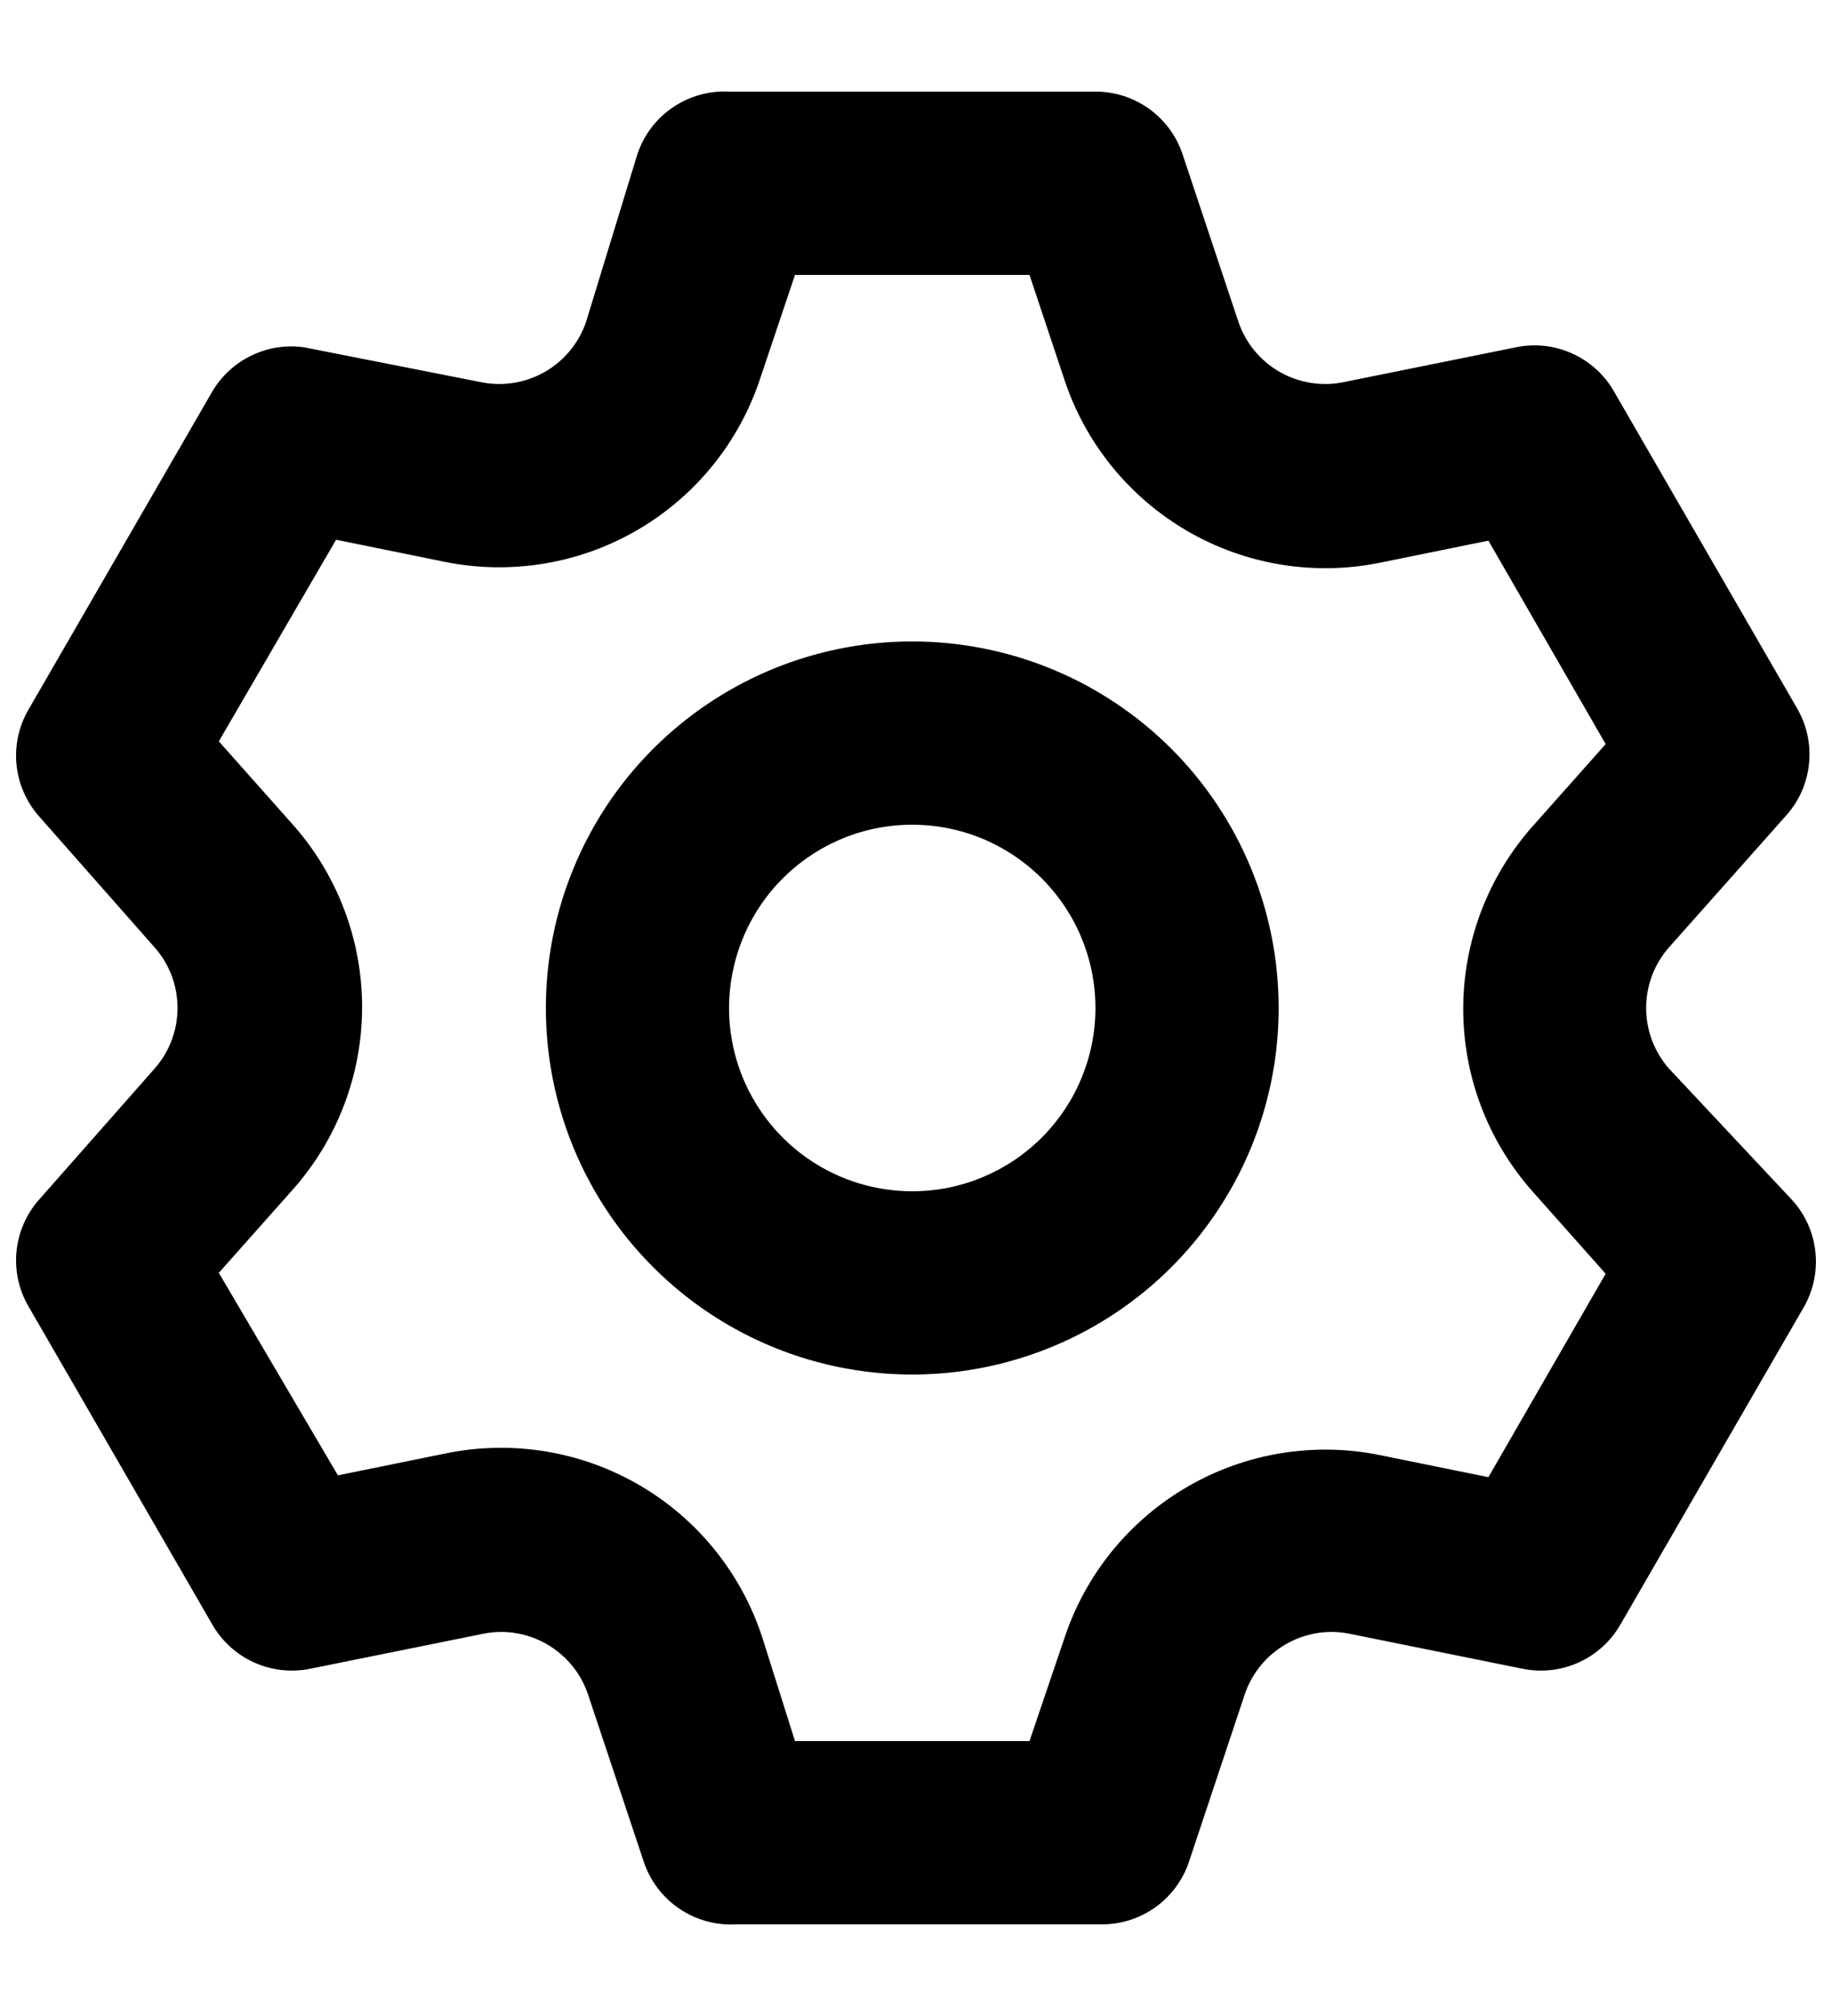 <svg width="20" height="22" viewBox="0 0 20 22" fill="none" xmlns="http://www.w3.org/2000/svg">
<path d="M18.219 11.66C18.059 11.477 17.971 11.243 17.971 11C17.971 10.757 18.059 10.522 18.219 10.34L19.499 8.9C19.64 8.743 19.728 8.545 19.749 8.334C19.771 8.124 19.725 7.913 19.619 7.73L17.619 4.27C17.514 4.087 17.354 3.943 17.162 3.857C16.97 3.77 16.755 3.747 16.549 3.79L14.669 4.17C14.43 4.219 14.181 4.179 13.969 4.058C13.757 3.936 13.597 3.741 13.519 3.51L12.909 1.68C12.842 1.481 12.714 1.309 12.544 1.187C12.373 1.065 12.169 0.999 11.959 1H7.959C7.741 0.989 7.525 1.049 7.345 1.172C7.164 1.294 7.029 1.473 6.959 1.68L6.399 3.51C6.321 3.741 6.161 3.936 5.949 4.058C5.737 4.179 5.488 4.219 5.249 4.17L3.319 3.79C3.124 3.762 2.925 3.793 2.747 3.879C2.569 3.964 2.42 4.1 2.319 4.27L0.319 7.73C0.21 7.911 0.161 8.121 0.179 8.331C0.197 8.541 0.281 8.74 0.419 8.9L1.689 10.34C1.85 10.522 1.938 10.757 1.938 11C1.938 11.243 1.85 11.477 1.689 11.66L0.419 13.1C0.281 13.259 0.197 13.459 0.179 13.669C0.161 13.879 0.21 14.089 0.319 14.27L2.319 17.73C2.424 17.912 2.584 18.057 2.776 18.143C2.969 18.229 3.183 18.253 3.389 18.21L5.269 17.83C5.508 17.78 5.757 17.82 5.969 17.942C6.181 18.064 6.341 18.258 6.419 18.49L7.029 20.32C7.099 20.527 7.234 20.705 7.415 20.828C7.595 20.951 7.811 21.011 8.029 21H12.029C12.239 21 12.443 20.935 12.614 20.813C12.784 20.691 12.912 20.518 12.979 20.32L13.589 18.49C13.667 18.258 13.827 18.064 14.039 17.942C14.251 17.82 14.5 17.78 14.739 17.83L16.619 18.21C16.825 18.253 17.04 18.229 17.232 18.143C17.424 18.057 17.584 17.912 17.689 17.73L19.689 14.27C19.795 14.087 19.841 13.876 19.819 13.665C19.798 13.455 19.71 13.257 19.569 13.1L18.219 11.66ZM16.729 13L17.529 13.9L16.249 16.12L15.069 15.88C14.349 15.733 13.6 15.855 12.964 16.224C12.328 16.592 11.849 17.182 11.619 17.88L11.239 19H8.679L8.319 17.86C8.089 17.162 7.611 16.572 6.975 16.204C6.339 15.835 5.589 15.713 4.869 15.86L3.689 16.1L2.389 13.89L3.189 12.99C3.681 12.44 3.953 11.728 3.953 10.99C3.953 10.252 3.681 9.54 3.189 8.99L2.389 8.09L3.669 5.89L4.849 6.13C5.569 6.277 6.319 6.155 6.955 5.786C7.591 5.417 8.069 4.828 8.299 4.13L8.679 3H11.239L11.619 4.14C11.849 4.838 12.328 5.427 12.964 5.796C13.6 6.165 14.349 6.287 15.069 6.14L16.249 5.9L17.529 8.12L16.729 9.02C16.243 9.569 15.974 10.277 15.974 11.01C15.974 11.743 16.243 12.451 16.729 13ZM9.959 7C9.168 7 8.395 7.234 7.737 7.674C7.079 8.114 6.566 8.738 6.264 9.469C5.961 10.2 5.882 11.004 6.036 11.78C6.19 12.556 6.571 13.269 7.131 13.828C7.69 14.388 8.403 14.769 9.179 14.923C9.955 15.077 10.759 14.998 11.49 14.695C12.221 14.393 12.846 13.88 13.285 13.222C13.725 12.564 13.959 11.791 13.959 11C13.959 9.939 13.538 8.922 12.788 8.171C12.037 7.421 11.02 7 9.959 7ZM9.959 13C9.564 13 9.177 12.883 8.848 12.663C8.519 12.443 8.263 12.131 8.111 11.765C7.96 11.4 7.92 10.998 7.998 10.61C8.075 10.222 8.265 9.865 8.545 9.586C8.825 9.306 9.181 9.115 9.569 9.038C9.957 8.961 10.359 9.001 10.725 9.152C11.09 9.304 11.402 9.56 11.622 9.889C11.842 10.218 11.959 10.604 11.959 11C11.959 11.53 11.748 12.039 11.373 12.414C10.998 12.789 10.49 13 9.959 13Z" fill="currentColor"/>
</svg>
